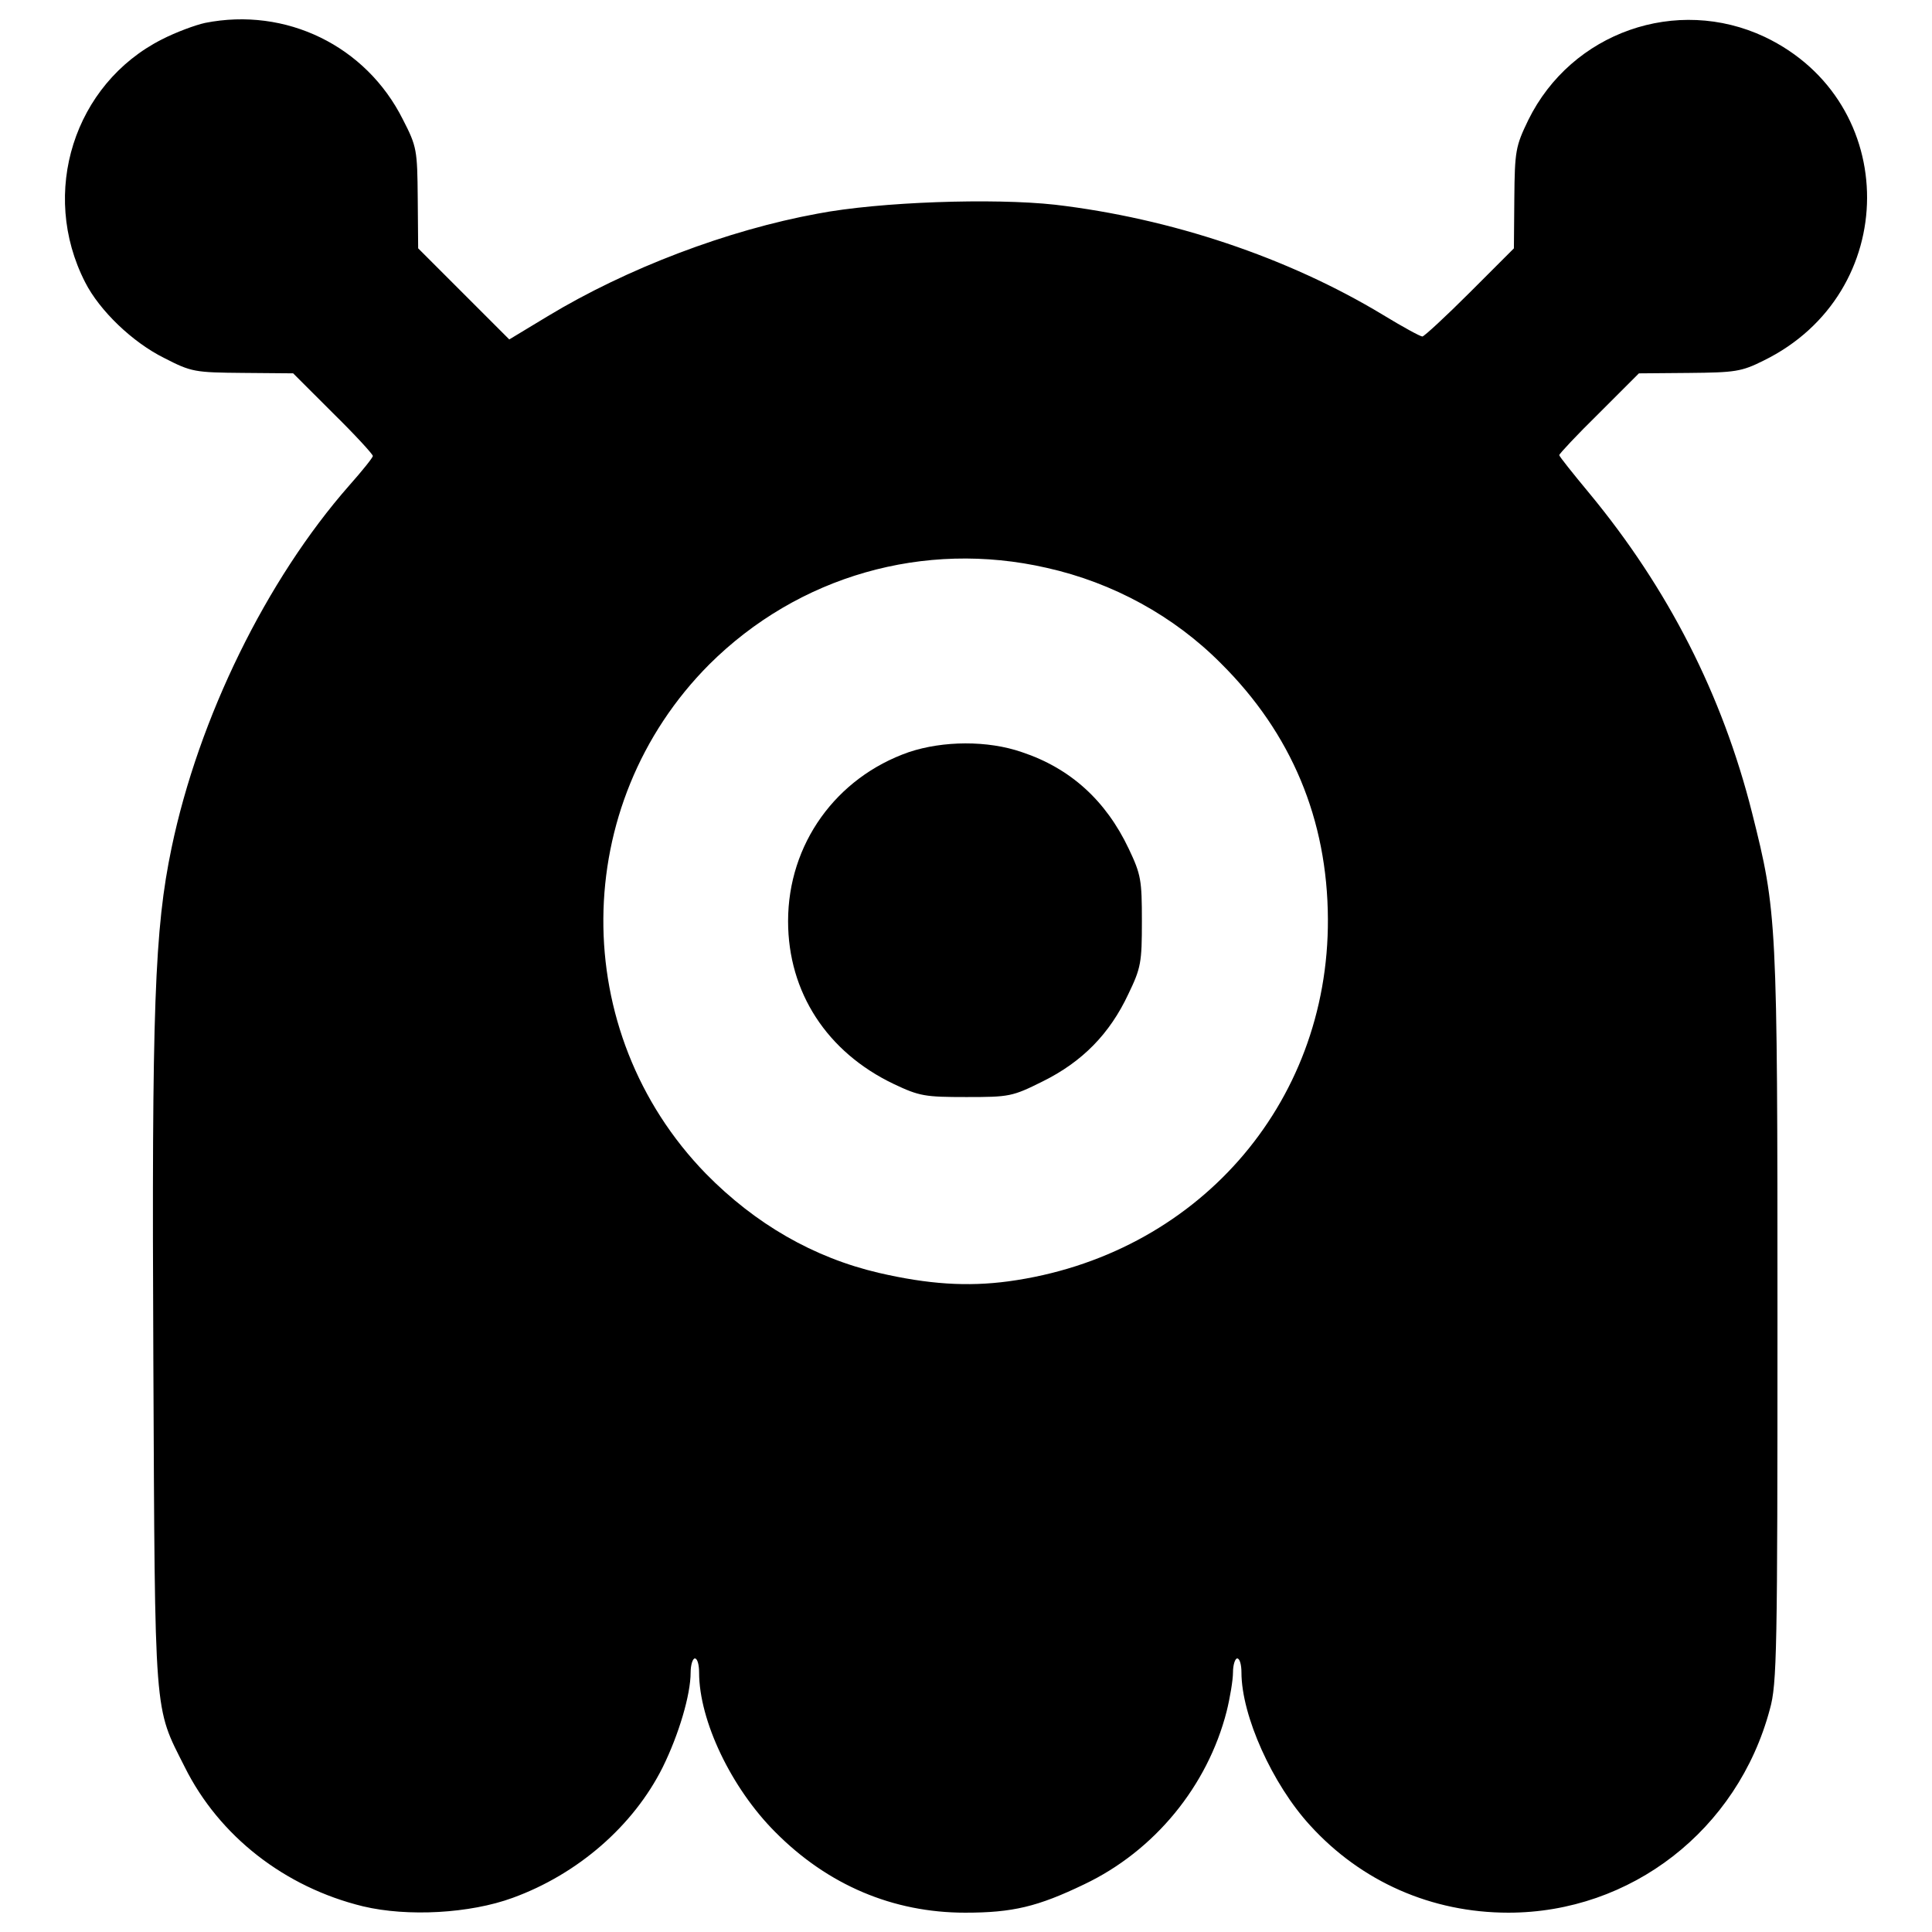 <?xml version="1.0" encoding="utf-8"?>
<!-- Svg Vector Icons : http://www.onlinewebfonts.com/icon -->
<!DOCTYPE svg PUBLIC "-//W3C//DTD SVG 1.1//EN" "http://www.w3.org/Graphics/SVG/1.1/DTD/svg11.dtd">
<svg version="1.1" xmlns="http://www.w3.org/2000/svg" xmlns:xlink="http://www.w3.org/1999/xlink" x="0px" y="0px" viewBox="0 0 1000 1000" enable-background="new 0 0 1000 1000" xml:space="preserve">
<g><g transform="translate(0,511) scale(0.1,-0.1)"><path d="M1061.3,4991.4c-50.4-11-151.3-48.3-223.7-85.5c-454-230.3-633.8-793.9-397-1256.7c74.6-146.9,245.6-311.4,410.1-392.6c140.4-72.4,157.9-74.6,407.9-76.8l258.8-2.2l206.2-206.1c114-111.9,206.2-212.7,206.2-221.5c0-8.8-54.8-76.8-122.8-153.5C1379.3,2109.6,1028.4,1394.6,888,721.3C800.3,300.3,784.9-94.5,793.7-1928c8.8-1877.3,2.2-1789.6,162.3-2107.6c177.6-357.5,517.6-622.9,923.3-721.6c230.3-54.8,552.7-37.3,774.2,43.9c337.7,122.8,625,372.8,776.4,675.5c83.3,168.9,144.8,375,144.8,491.3c0,39.5,11,72.4,21.9,72.4c13.2,0,21.9-32.9,21.9-72.4c0-250,166.7-598.7,394.8-826.8c271.9-274.1,609.7-416.7,982.5-416.7c245.6,0,375,30.7,616.3,146.9c364.1,173.2,638.2,508.8,736.9,894.8c17.5,70.2,32.9,162.3,32.9,201.8c0,39.5,11,72.4,21.9,72.4c13.1,0,21.9-32.9,21.9-72.4c0-223.7,160.1-579,355.3-791.7c265.4-291.7,629.4-451.8,1026.4-451.8c633.8,0,1186.5,427.7,1353.2,1052.7c37.3,131.6,39.5,300.5,39.5,2028.6c0,2066-2.2,2096.7-131.6,2612c-153.5,609.7-434.2,1160.2-842.2,1653.6c-85.5,103.1-155.7,190.8-155.7,197.4c0,6.6,92.1,105.3,206.2,217.1l206.1,206.1l258.8,2.2c239.1,2.2,272,6.6,386,63.6c712.8,348.7,715,1337.8,6.6,1675.6c-456.2,214.9-1000.1,24.1-1223.8-429.9c-65.8-136-70.2-160.1-72.4-405.7l-2.2-258.8l-228.1-228.1c-125-125-236.9-228.1-245.6-228.1c-11,0-103.1,50.4-204,111.9c-493.5,298.3-1098.8,500-1697.5,570.2c-318,35.1-908,15.3-1228.2-46.1c-467.1-85.5-986.9-282.9-1397-530.7L2636,3353.1l-234.7,234.7l-236.9,236.9l-2.2,258.8c-2.2,250-4.4,267.6-76.8,407.9C1894.7,4873,1480.2,5074.7,1061.3,4991.4z M5416.9,2171c344.3-76.8,660.1-250,903.6-495.6c364-361.9,550.5-807.1,552.7-1322.5c4.4-962.8-684.3-1743.5-1653.6-1875.1c-212.7-28.5-414.5-15.4-671.1,43.9c-337.7,79-638.2,252.2-894.8,513.2c-715,734.7-706.2,1910.2,17.5,2636.2C4131.7,2129.3,4783,2315.8,5416.9,2171z"/><path d="M4704.1,1217c-377.2-131.6-625-475.9-625-875.1c0-368.4,201.8-677.7,546.1-842.2c133.8-63.6,162.3-68,377.2-68c221.5,0,236.9,2.2,394.8,81.1c204,100.9,346.5,245.6,443,451.8c65.8,136,70.2,164.5,70.2,377.2c0,212.7-4.4,241.2-68,375c-118.4,250-302.6,416.7-552.7,500C5112,1278.4,4881.7,1276.2,4704.1,1217z"/></g></g>
</svg>